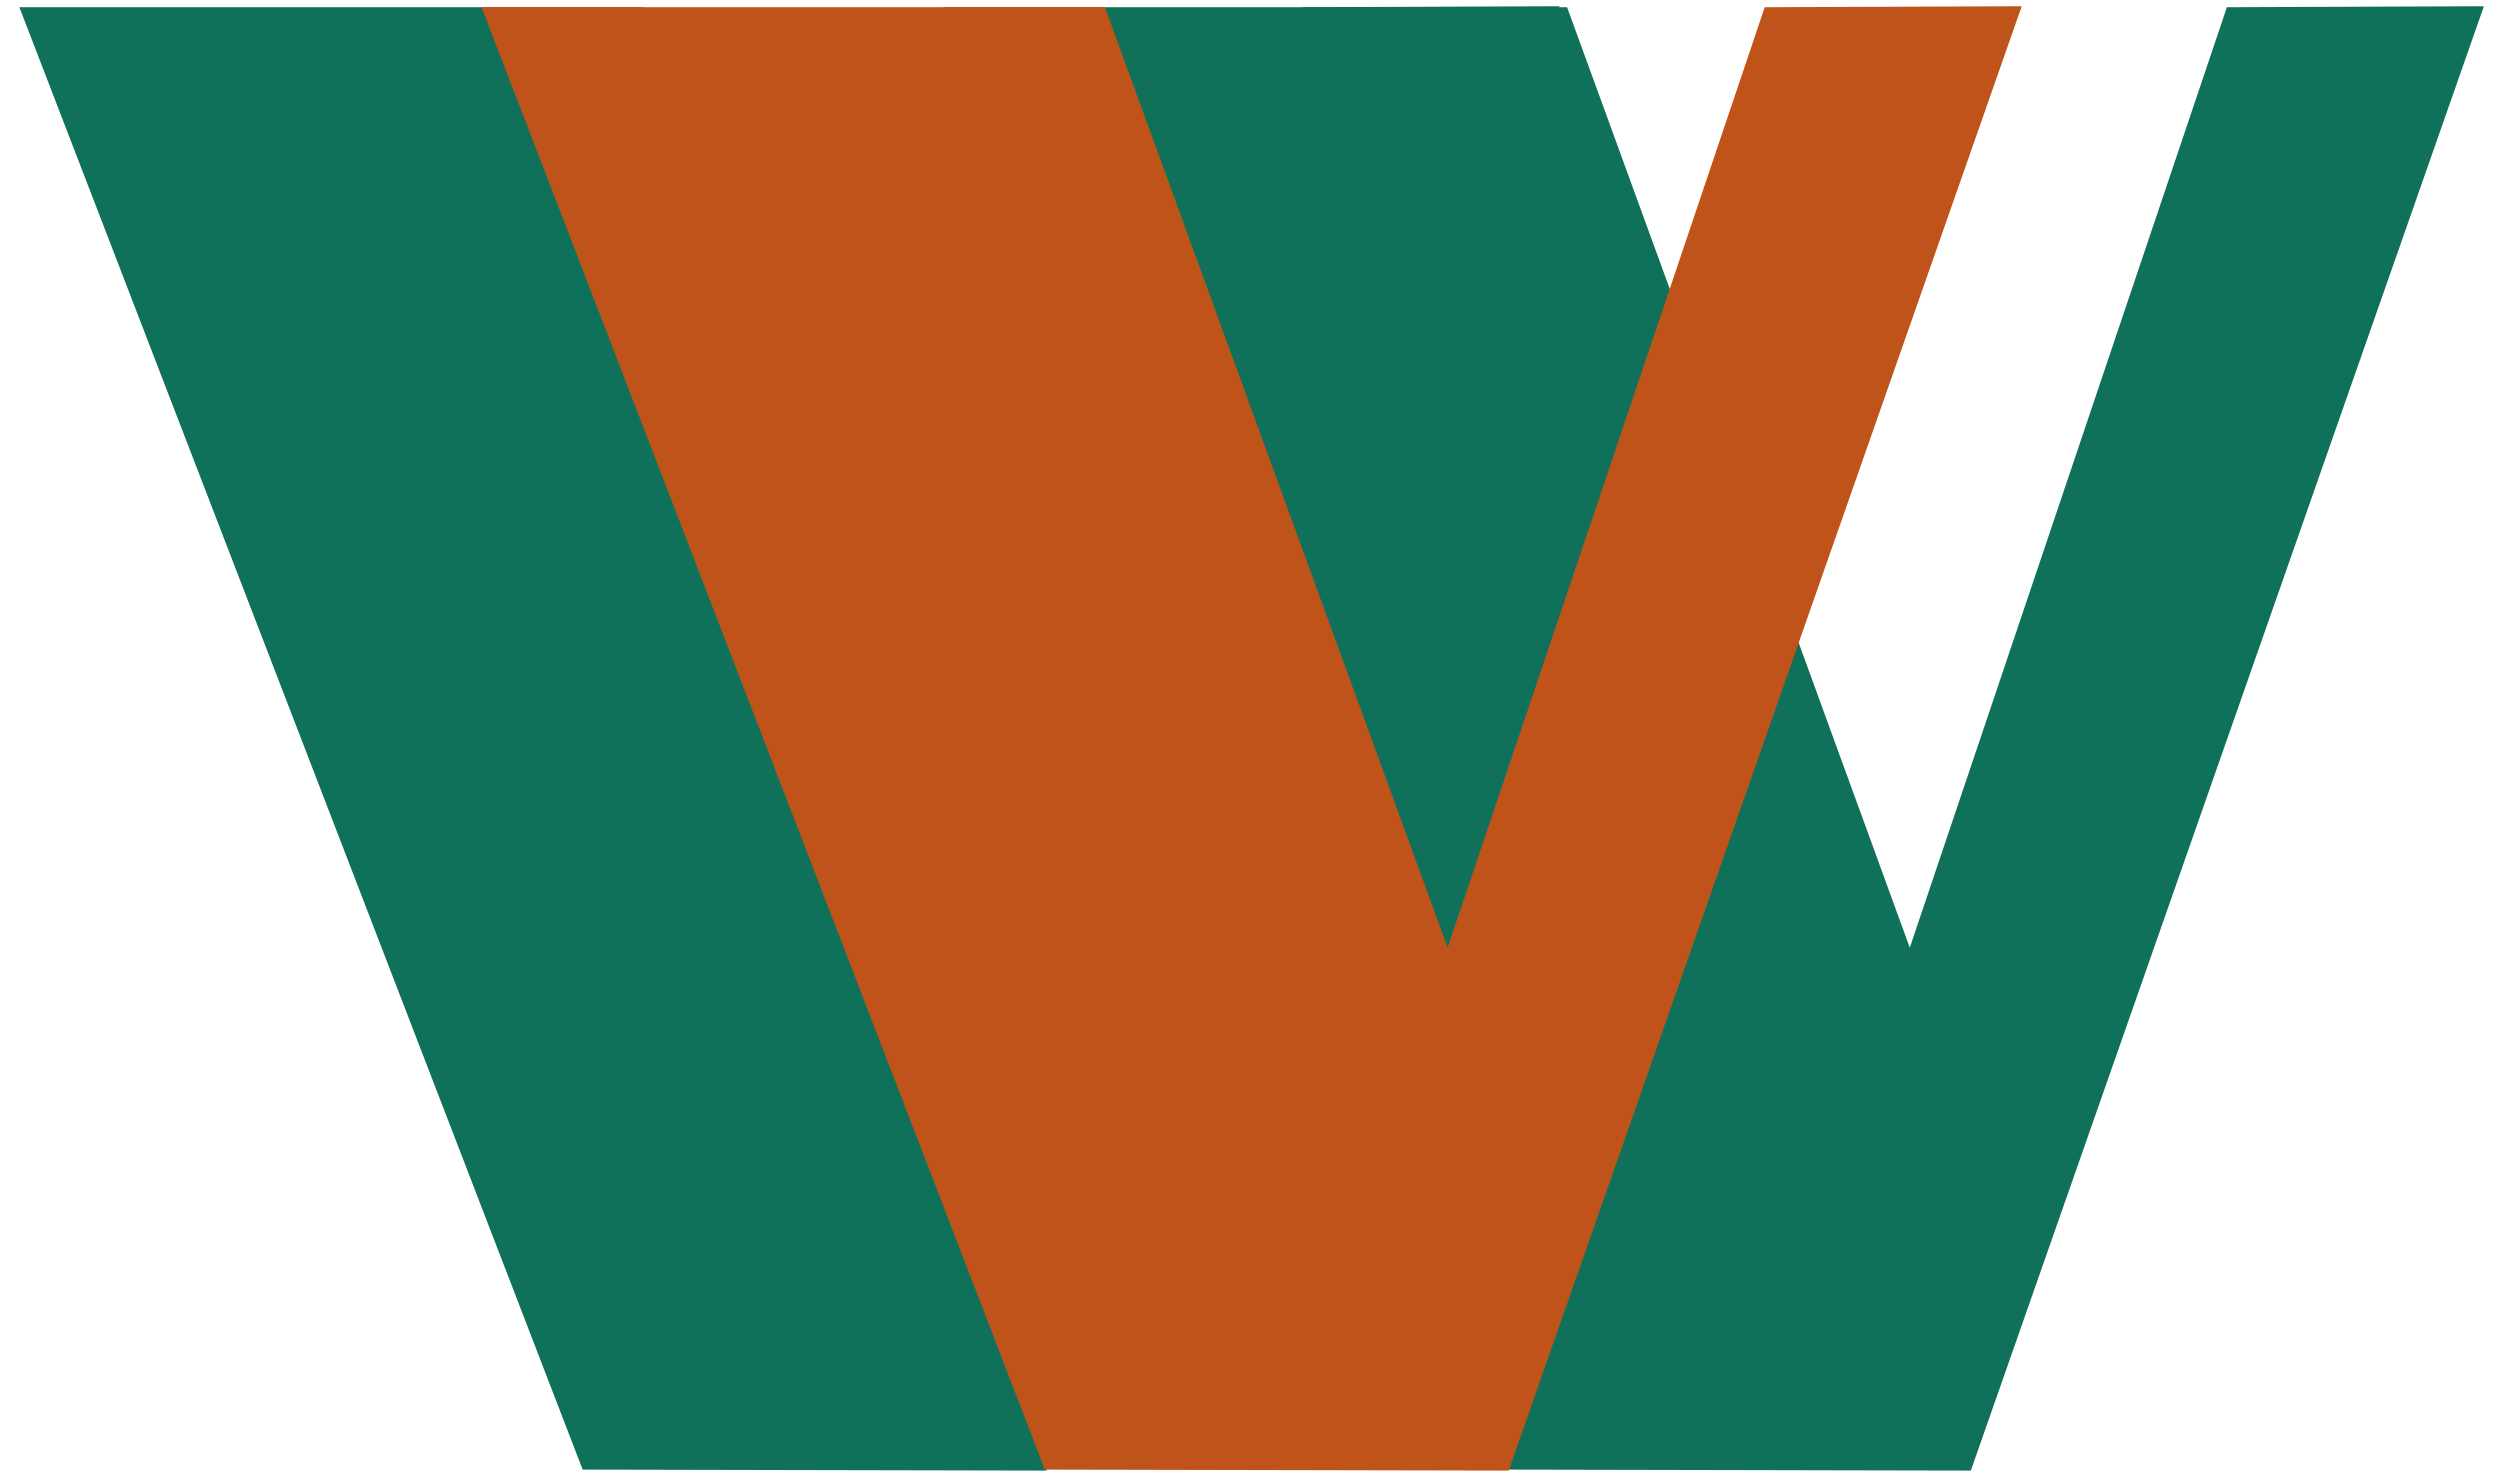 <svg width="119" height="70" viewBox="0 0 119 70" fill="none" xmlns="http://www.w3.org/2000/svg">
<path d="M0.922 0.344H30.594L46.906 45.109L62 0.344L74.234 0.297L49.812 70L27.734 69.953L0.922 0.344Z" fill="#10715B"/>
<path d="M44.922 0.344H74.594L90.906 45.109L106 0.344L118.234 0.297L93.812 70L71.734 69.953L44.922 0.344Z" fill="#10715B"/>
<path d="M22.922 0.344H52.594L68.906 45.109L84 0.344L96.234 0.297L71.812 70L49.734 69.953L22.922 0.344Z" fill="#BF5319"/>
</svg>
